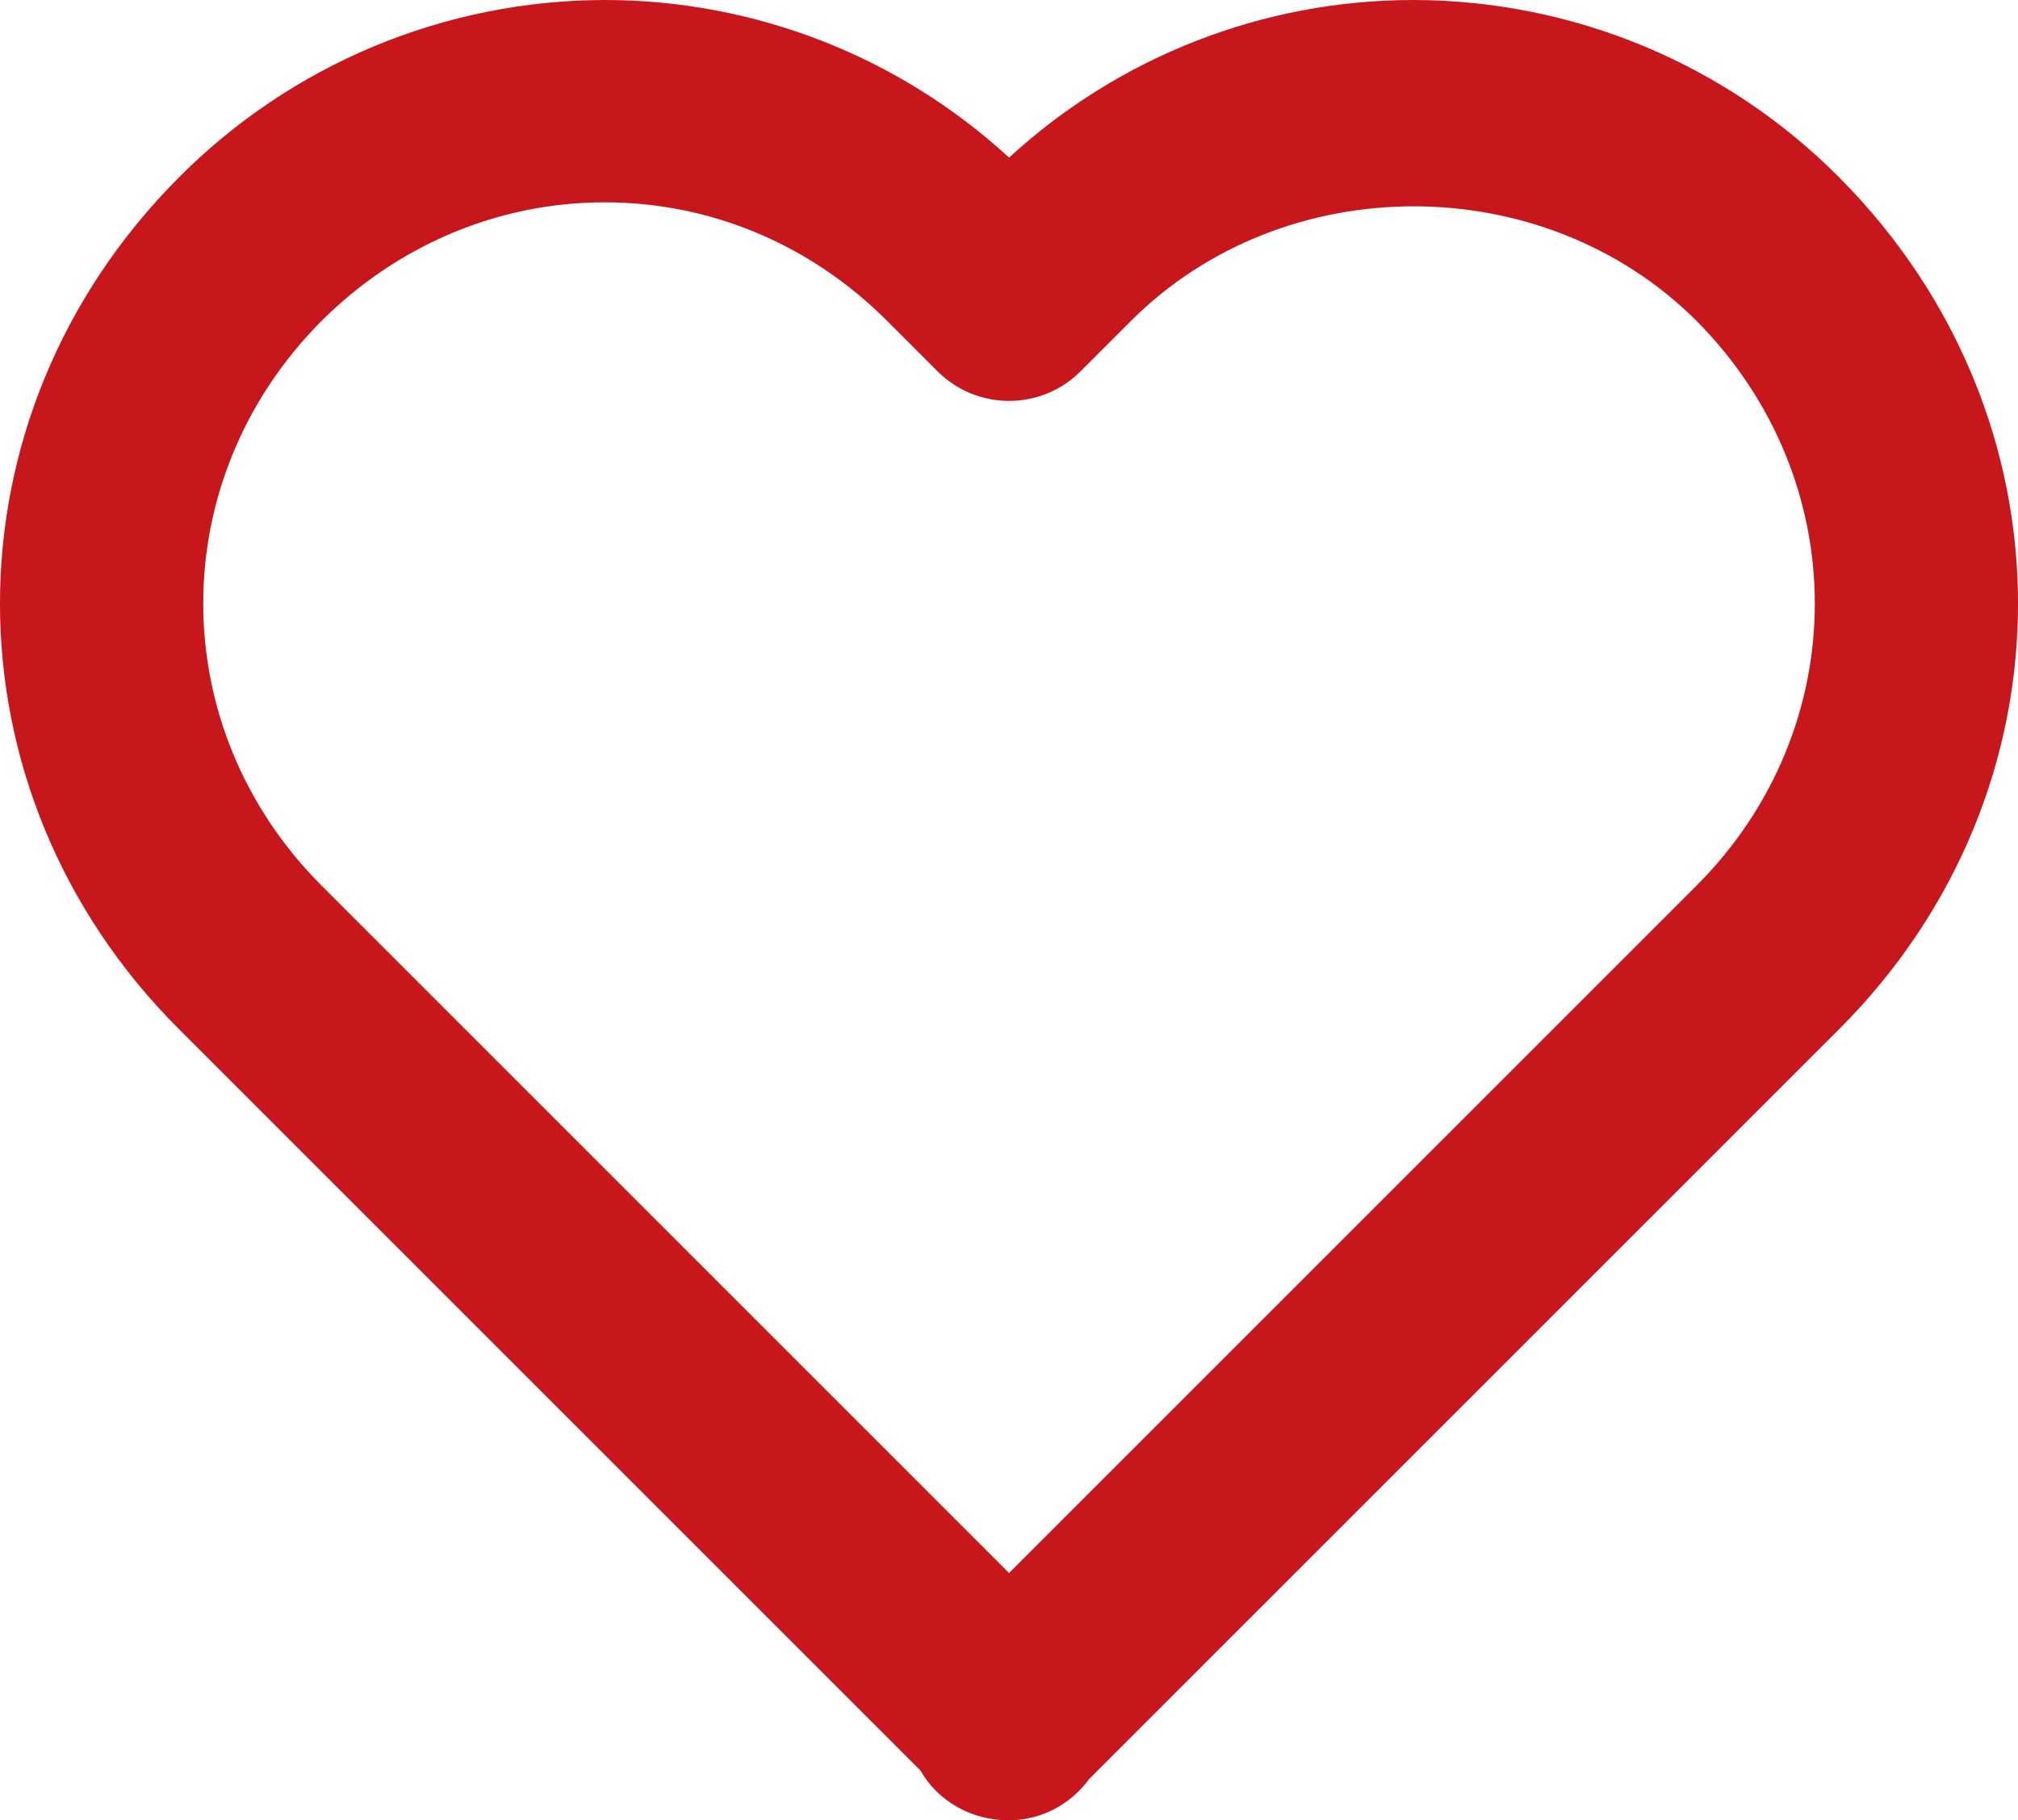 <svg 
          width="19.945" 
          height="17.994" fill="none" 
          xmlns="http://www.w3.org/2000/svg">
          <path d="M 9.973 1.558 C 8.884 0.556 7.457 0 5.977 0 C 5.194 0.001 4.418 0.157 3.695 0.458 C 2.972 0.76 2.316 1.202 1.764 1.758 C -0.589 4.121 -0.588 7.817 1.766 10.17 L 9.098 17.502 C 9.268 17.801 9.596 17.994 9.973 17.994 C 10.128 17.992 10.28 17.955 10.418 17.884 C 10.555 17.813 10.674 17.71 10.765 17.585 L 18.18 10.17 C 20.534 7.816 20.534 4.121 18.178 1.754 C 17.627 1.199 16.971 0.758 16.249 0.457 C 15.526 0.156 14.752 0.001 13.969 0 C 12.489 0 11.063 0.556 9.973 1.558 L 9.973 1.558 Z M 16.764 3.168 C 18.327 4.739 18.328 7.193 16.766 8.756 L 9.973 15.549 L 3.18 8.756 C 1.618 7.193 1.619 4.739 3.178 3.172 C 3.938 2.416 4.932 2 5.977 2 C 7.022 2 8.012 2.416 8.766 3.17 L 9.266 3.67 C 9.359 3.763 9.469 3.837 9.59 3.887 C 9.712 3.937 9.842 3.963 9.973 3.963 C 10.104 3.963 10.235 3.937 10.356 3.887 C 10.477 3.837 10.587 3.763 10.68 3.67 L 11.18 3.17 C 12.692 1.661 15.254 1.665 16.764 3.168 L 16.764 3.168 Z" fill="rgb(200,22,29)"/>
        </svg>